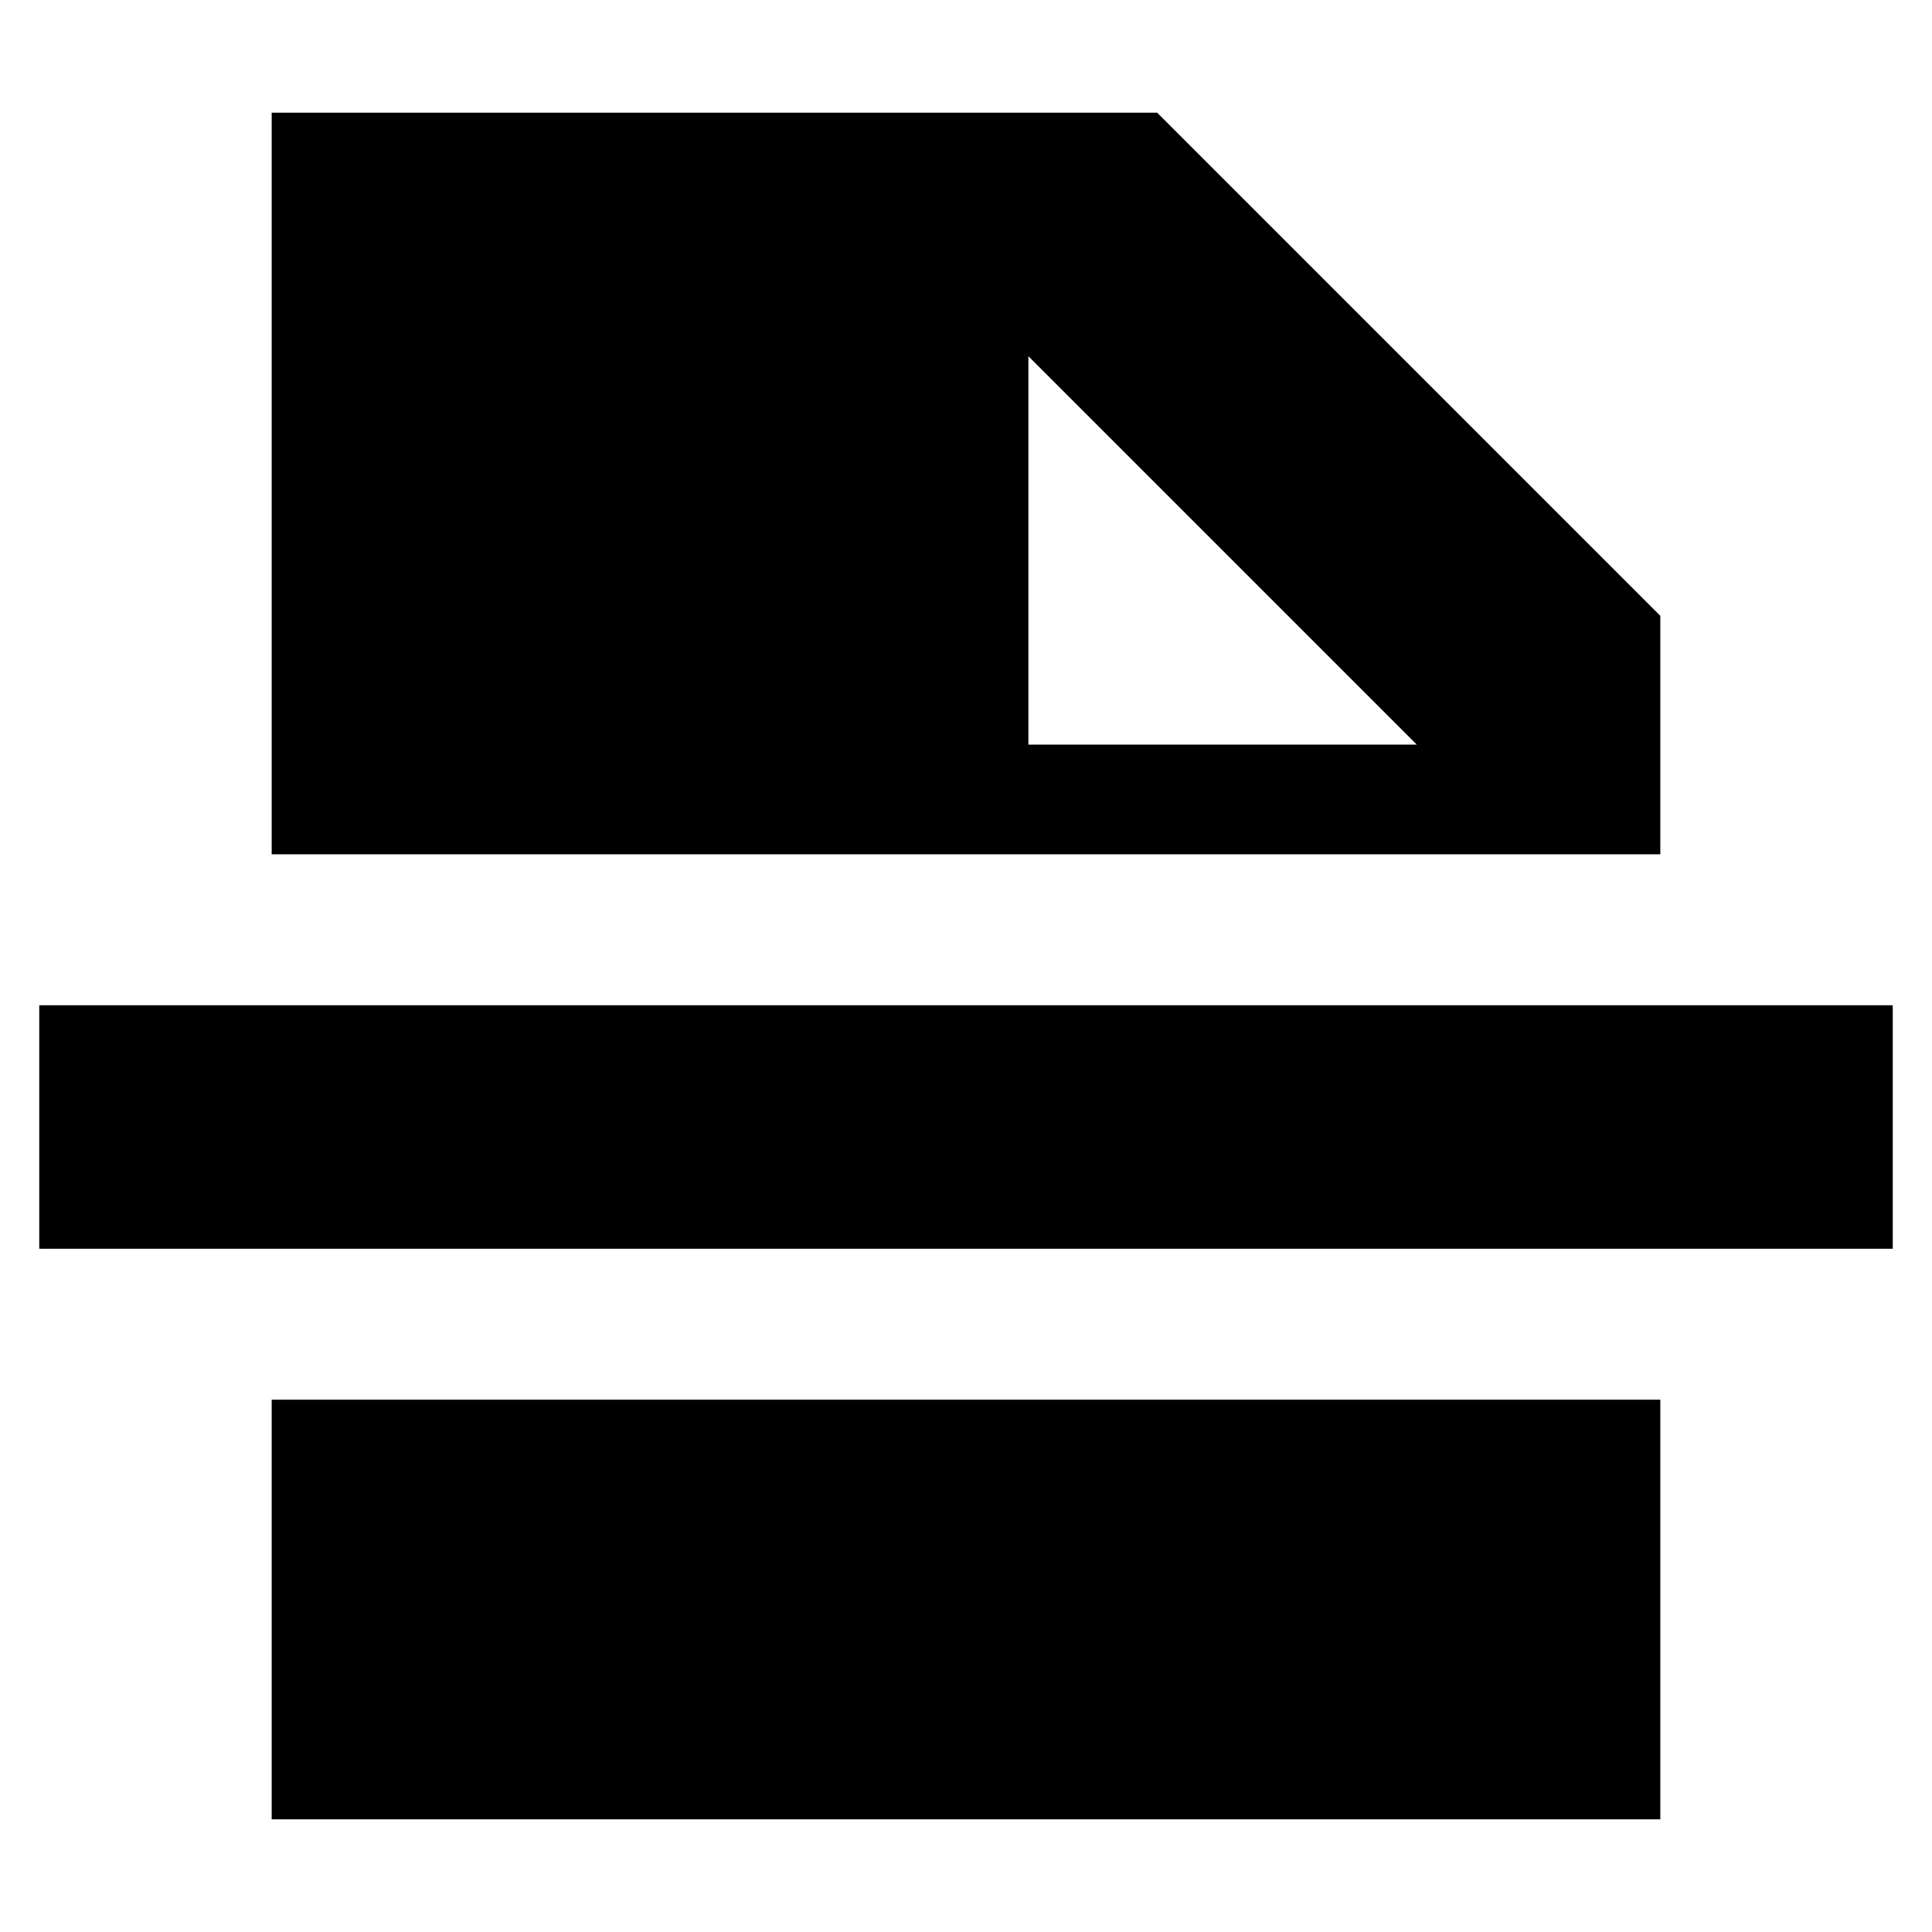 <svg xmlns="http://www.w3.org/2000/svg" height="24" viewBox="0 -960 960 960" width="24"><path d="M511-590h193L511-783v193ZM135-56v-208.5h690V-56H135ZM19.5-339.5v-121h921v121h-921Zm115.5-196V-904h440l250 250v118.5H135Z"/></svg>